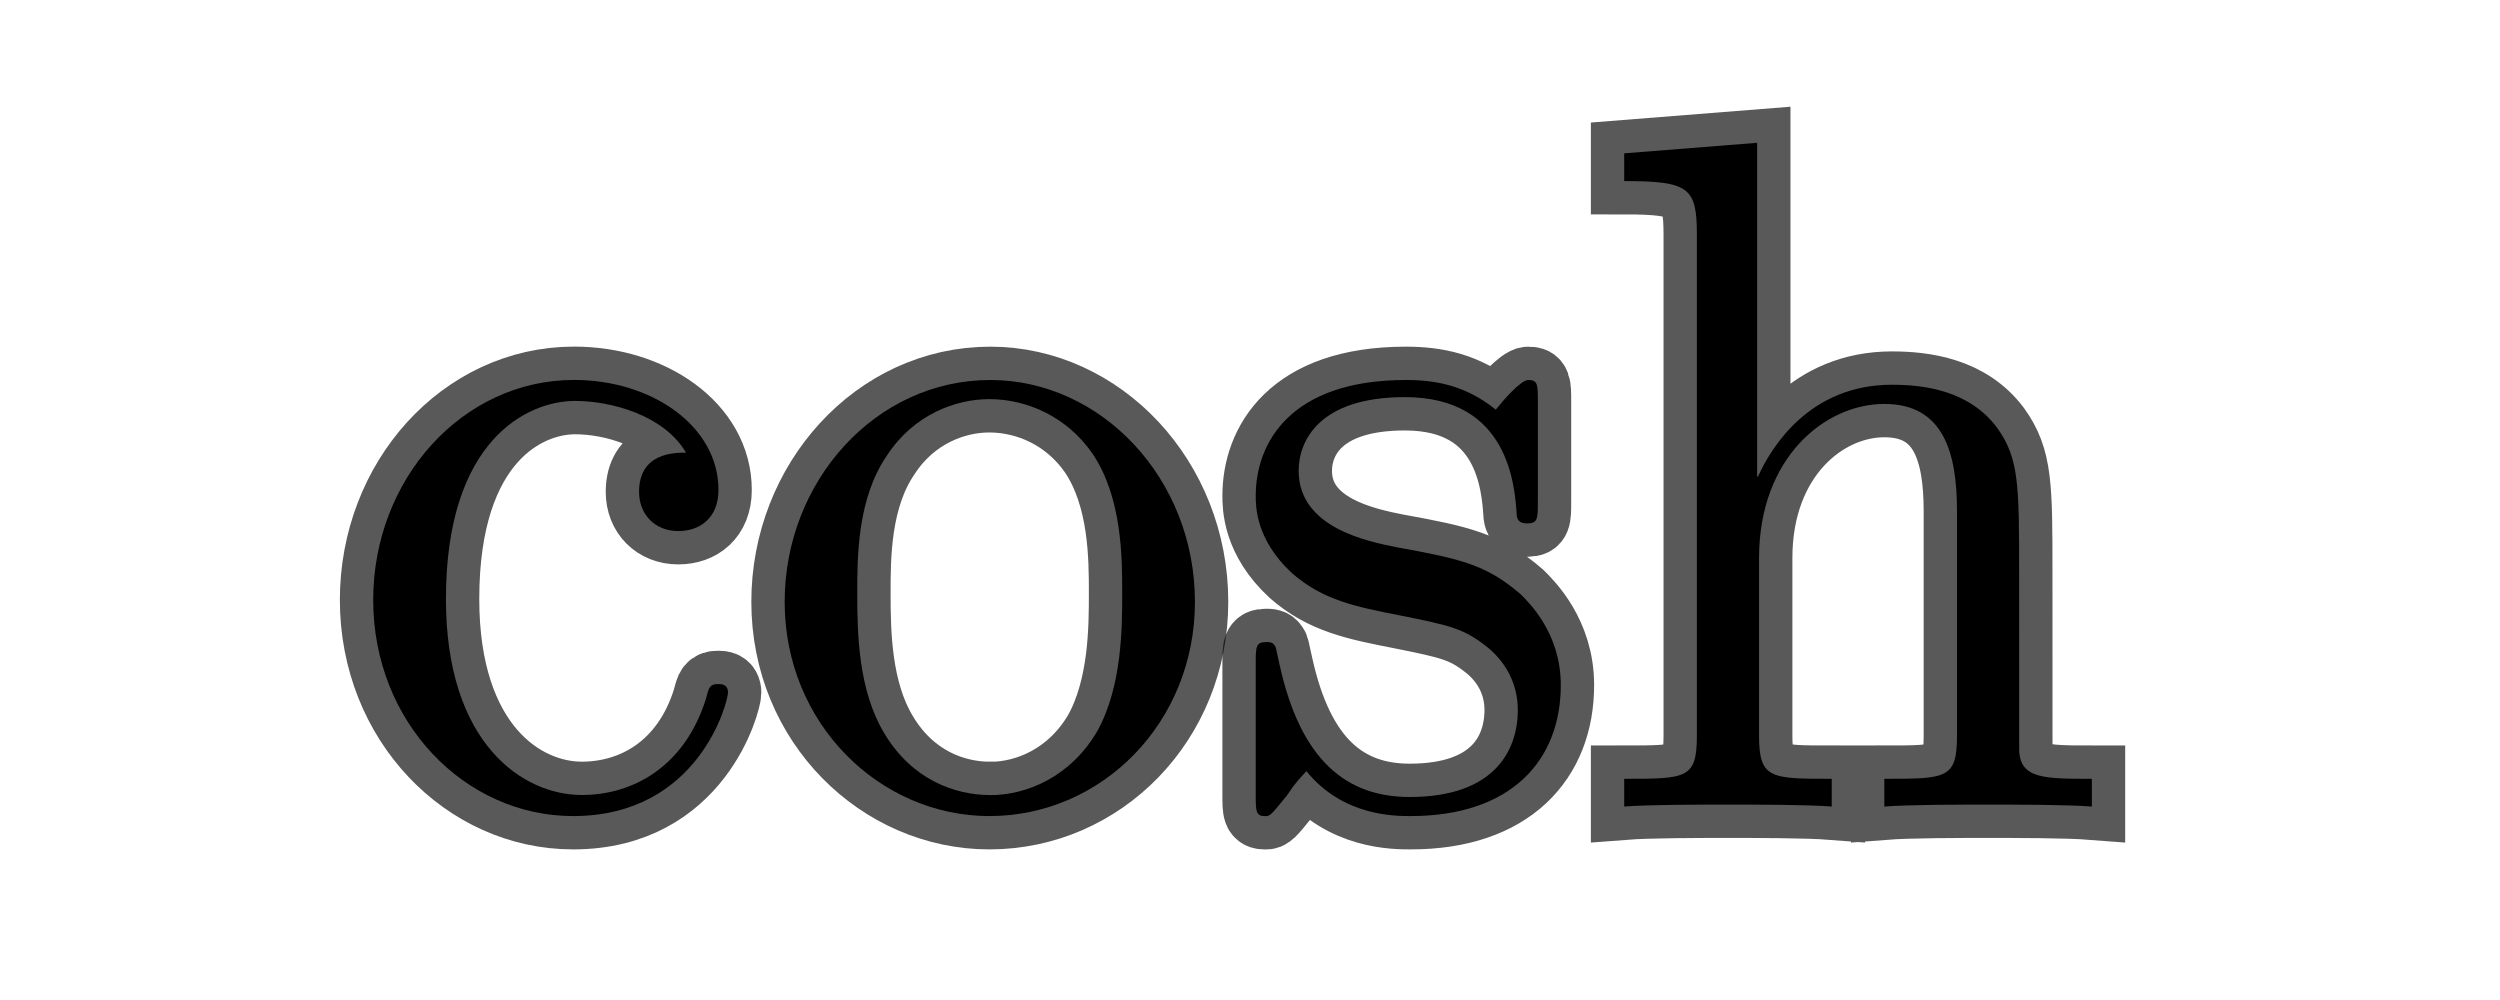 <?xml version="1.0" encoding="UTF-8" standalone="no"?>
<!-- This file was generated by dvisvgm 2.1.3 -->

<svg
   xmlns:dc="http://purl.org/dc/elements/1.1/"
   xmlns:cc="http://creativecommons.org/ns#"
   xmlns:rdf="http://www.w3.org/1999/02/22-rdf-syntax-ns#"
   xmlns:svg="http://www.w3.org/2000/svg"
   xmlns="http://www.w3.org/2000/svg"
   xmlns:sodipodi="http://sodipodi.sourceforge.net/DTD/sodipodi-0.dtd"
   xmlns:inkscape="http://www.inkscape.org/namespaces/inkscape"
   height="20"
   version="1.1"
   viewBox="40 62.765 37.5 13.5"
   width="50"
   id="svg13"
   sodipodi:docname="cosh.svg"
   inkscape:version="0.92.3 (2405546, 2018-03-11)">
  <sodipodi:namedview
     pagecolor="#ffffff"
     bordercolor="#666666"
     borderopacity="1"
     objecttolerance="10"
     gridtolerance="10"
     guidetolerance="10"
     inkscape:pageopacity="0"
     inkscape:pageshadow="2"
     inkscape:window-width="1920"
     inkscape:window-height="1130"
     id="namedview15"
     showgrid="false"
     inkscape:zoom="13.246103"
     inkscape:cx="0.90592708"
     inkscape:cy="6.6417535"
     inkscape:window-x="0"
     inkscape:window-y="0"
     inkscape:window-maximized="1"
     inkscape:current-layer="svg13"
     units="px" />
  <defs
     id="defs2" />
  <g
     id="page1"
     transform="translate(5.096,1.386)">
    <path
       d="m 45.193,67.419 c -0.172,0 -0.703,0 -0.703,0.588 0,0.344 0.244,0.588 0.588,0.588 0.33,0 0.603,-0.201 0.603,-0.617 0,-0.961 -1.004,-1.65 -2.166,-1.65 -1.679,0 -3.013,1.492 -3.013,3.3 0,1.836 1.377,3.242 2.998,3.242 1.894,0 2.324,-1.722 2.324,-1.851 0,-0.129 -0.1,-0.129 -0.143,-0.129 -0.129,0 -0.143,0.043 -0.186,0.215 -0.316,1.018 -1.09,1.449 -1.865,1.449 -0.875,0 -2.037,-0.76 -2.037,-2.941 0,-2.381 1.219,-2.97 1.937,-2.97 0.545,0 1.334,0.215 1.664,0.775 z"
       style="opacity:1;fill:#000000;fill-opacity:1;stroke:#000000;stroke-miterlimit:4;stroke-dasharray:none;stroke-opacity:0.65"
       id="path4"
       inkscape:connector-curvature="0" />
    <path
       d="m 52.828,69.657 c 0,-1.851 -1.406,-3.328 -3.07,-3.328 -1.722,0 -3.084,1.521 -3.084,3.328 0,1.836 1.435,3.213 3.07,3.213 1.693,0 3.084,-1.406 3.084,-3.213 z m -3.07,2.898 c -0.531,0 -1.176,-0.23 -1.593,-0.932 -0.387,-0.646 -0.402,-1.492 -0.402,-2.095 0,-0.545 0,-1.42 0.445,-2.066 0.402,-0.617 1.033,-0.846 1.535,-0.846 0.559,0 1.162,0.258 1.549,0.818 0.445,0.66 0.445,1.564 0.445,2.095 0,0.502 0,1.392 -0.373,2.066 -0.402,0.689 -1.062,0.961 -1.607,0.961 z"
       style="opacity:1;fill:#000000;fill-opacity:1;stroke:#000000;stroke-miterlimit:4;stroke-dasharray:none;stroke-opacity:0.65"
       id="path6"
       inkscape:connector-curvature="0" />
    <path
       d="m 57.972,66.659 c 0,-0.258 0,-0.33 -0.143,-0.33 -0.115,0 -0.387,0.316 -0.488,0.445 -0.445,-0.359 -0.889,-0.445 -1.349,-0.445 -1.736,0 -2.252,0.947 -2.252,1.736 0,0.158 0,0.66 0.545,1.162 0.459,0.402 0.947,0.502 1.607,0.631 0.789,0.158 0.976,0.201 1.334,0.488 0.258,0.215 0.445,0.531 0.445,0.932 0,0.617 -0.359,1.306 -1.621,1.306 -0.947,0 -1.635,-0.545 -1.951,-1.98 -0.057,-0.258 -0.057,-0.273 -0.072,-0.287 -0.029,-0.057 -0.086,-0.057 -0.129,-0.057 -0.158,0 -0.158,0.072 -0.158,0.33 v 1.951 c 0,0.258 0,0.33 0.143,0.33 0.072,0 0.086,-0.014 0.33,-0.316 0.072,-0.1 0.072,-0.129 0.287,-0.359 0.545,0.674 1.32,0.674 1.564,0.674 1.506,0 2.252,-0.832 2.252,-1.965 0,-0.775 -0.473,-1.234 -0.603,-1.363 -0.516,-0.445 -0.904,-0.531 -1.851,-0.703 -0.43,-0.086 -1.478,-0.287 -1.478,-1.148 0,-0.445 0.301,-1.105 1.593,-1.105 1.564,0 1.65,1.334 1.679,1.779 0.014,0.115 0.115,0.115 0.158,0.115 0.158,0 0.158,-0.072 0.158,-0.33 z"
       style="opacity:1;fill:#000000;fill-opacity:1;stroke:#000000;stroke-miterlimit:4;stroke-dasharray:none;stroke-opacity:0.65"
       id="path8"
       inkscape:connector-curvature="0" />
    <path
       d="m 65.191,69.241 c 0,-1.334 0,-1.736 -0.33,-2.195 -0.416,-0.559 -1.09,-0.646 -1.578,-0.646 -1.234,0 -1.808,0.932 -2.009,1.377 H 61.261 V 62.771 l -1.994,0.158 v 0.416 c 0.976,0 1.09,0.1 1.09,0.803 v 7.518 c 0,0.645 -0.158,0.645 -1.09,0.645 v 0.416 c 0.373,-0.029 1.148,-0.029 1.549,-0.029 0.416,0 1.191,0 1.564,0.029 v -0.416 c -0.918,0 -1.09,0 -1.09,-0.645 v -2.668 c 0,-1.506 0.99,-2.31 1.879,-2.31 0.889,0 1.09,0.732 1.09,1.607 v 3.371 c 0,0.645 -0.158,0.645 -1.09,0.645 v 0.416 c 0.373,-0.029 1.148,-0.029 1.549,-0.029 0.416,0 1.191,0 1.564,0.029 v -0.416 c -0.717,0 -1.076,0 -1.09,-0.43 z"
       style="opacity:1;fill:#000000;fill-opacity:1;stroke:#000000;stroke-miterlimit:4;stroke-dasharray:none;stroke-opacity:0.65"
       id="path10"
       inkscape:connector-curvature="0" />
  </g>
</svg>
